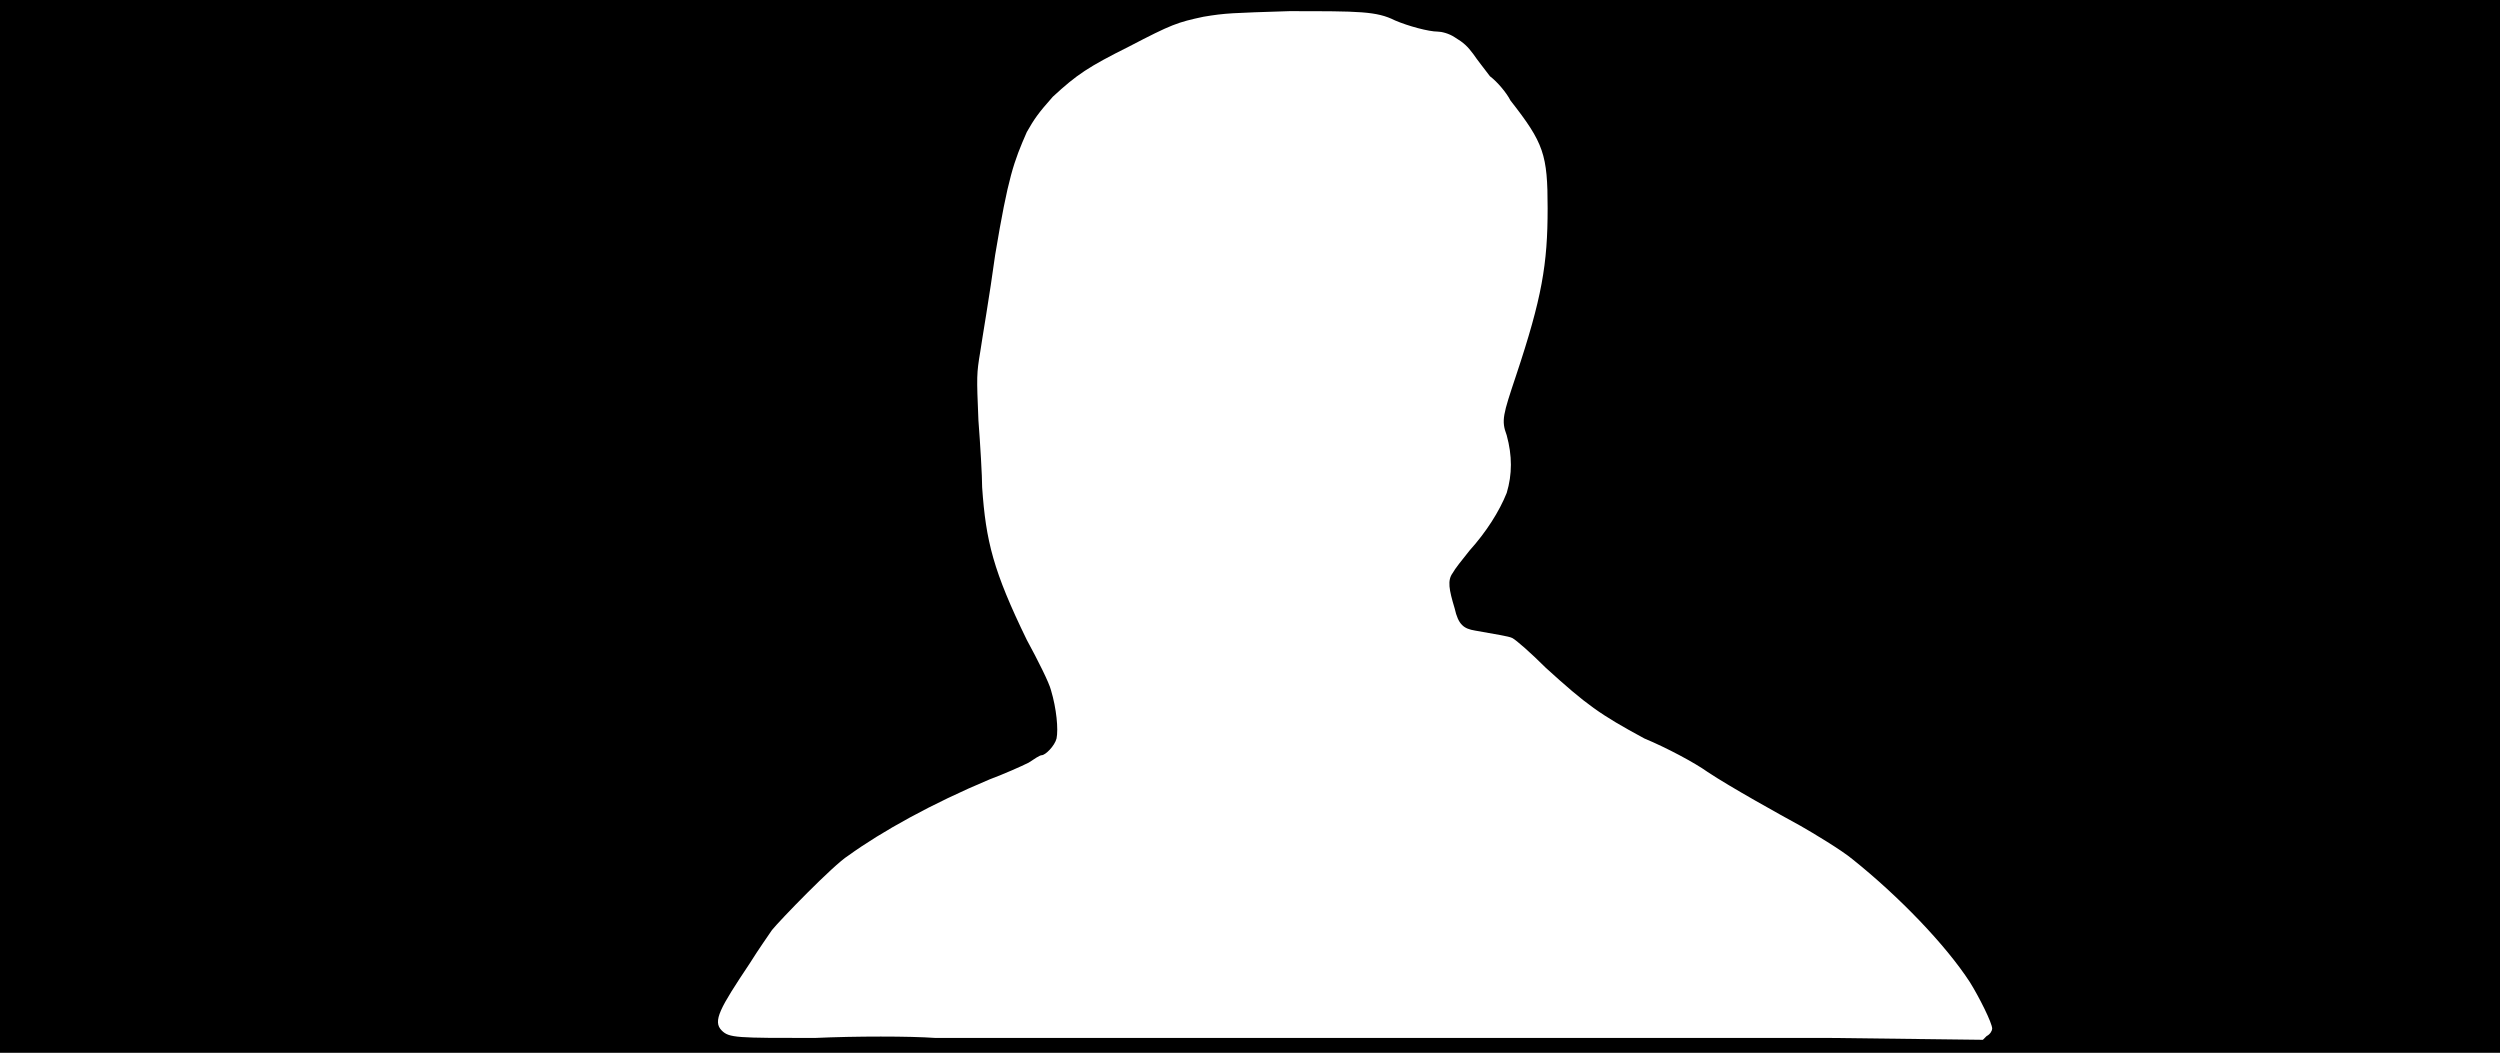 <svg xmlns="http://www.w3.org/2000/svg" width="1344" height="566"><path d="M0 283V0h1344v566H0V283m838 275h146l82 1 2-2c2-1 3-3 3-4 0-3-7-17-12-25-13-20-38-46-63-66-6-5-21-14-28-18-11-6-38-21-50-29-7-5-22-13-34-18-24-13-31-18-53-38-8-8-16-15-18-16s-9-2-20-4c-6-1-9-3-11-12-3-10-4-15-1-19 1-2 5-7 9-12 9-10 16-21 20-31 3-10 3-20 0-31-3-8-2-11 5-32 14-42 17-60 17-90 0-29-2-35-20-58-2-4-7-10-11-13-3-4-7-9-9-12-3-4-5-6-10-9-3-2-7-3-9-3-5 0-16-3-23-6-10-5-19-5-57-5-31 1-34 1-46 3-14 3-17 4-40 16-22 11-28 15-41 27-8 9-10 12-14 19-7 16-10 24-17 66-3 22-7 45-8 52-2 12-2 13-1 37 1 13 2 30 2 36 2 29 6 45 24 82 6 11 12 23 13 27 3 10 4 21 3 26-1 4-6 9-8 9-1 0-4 2-7 4-4 2-13 6-21 9-31 13-58 28-76 41-8 5-37 35-41 40-2 3-7 10-12 18-16 24-20 31-15 36 4 4 8 4 50 4 22-1 51-1 65 0h335z"/></svg>